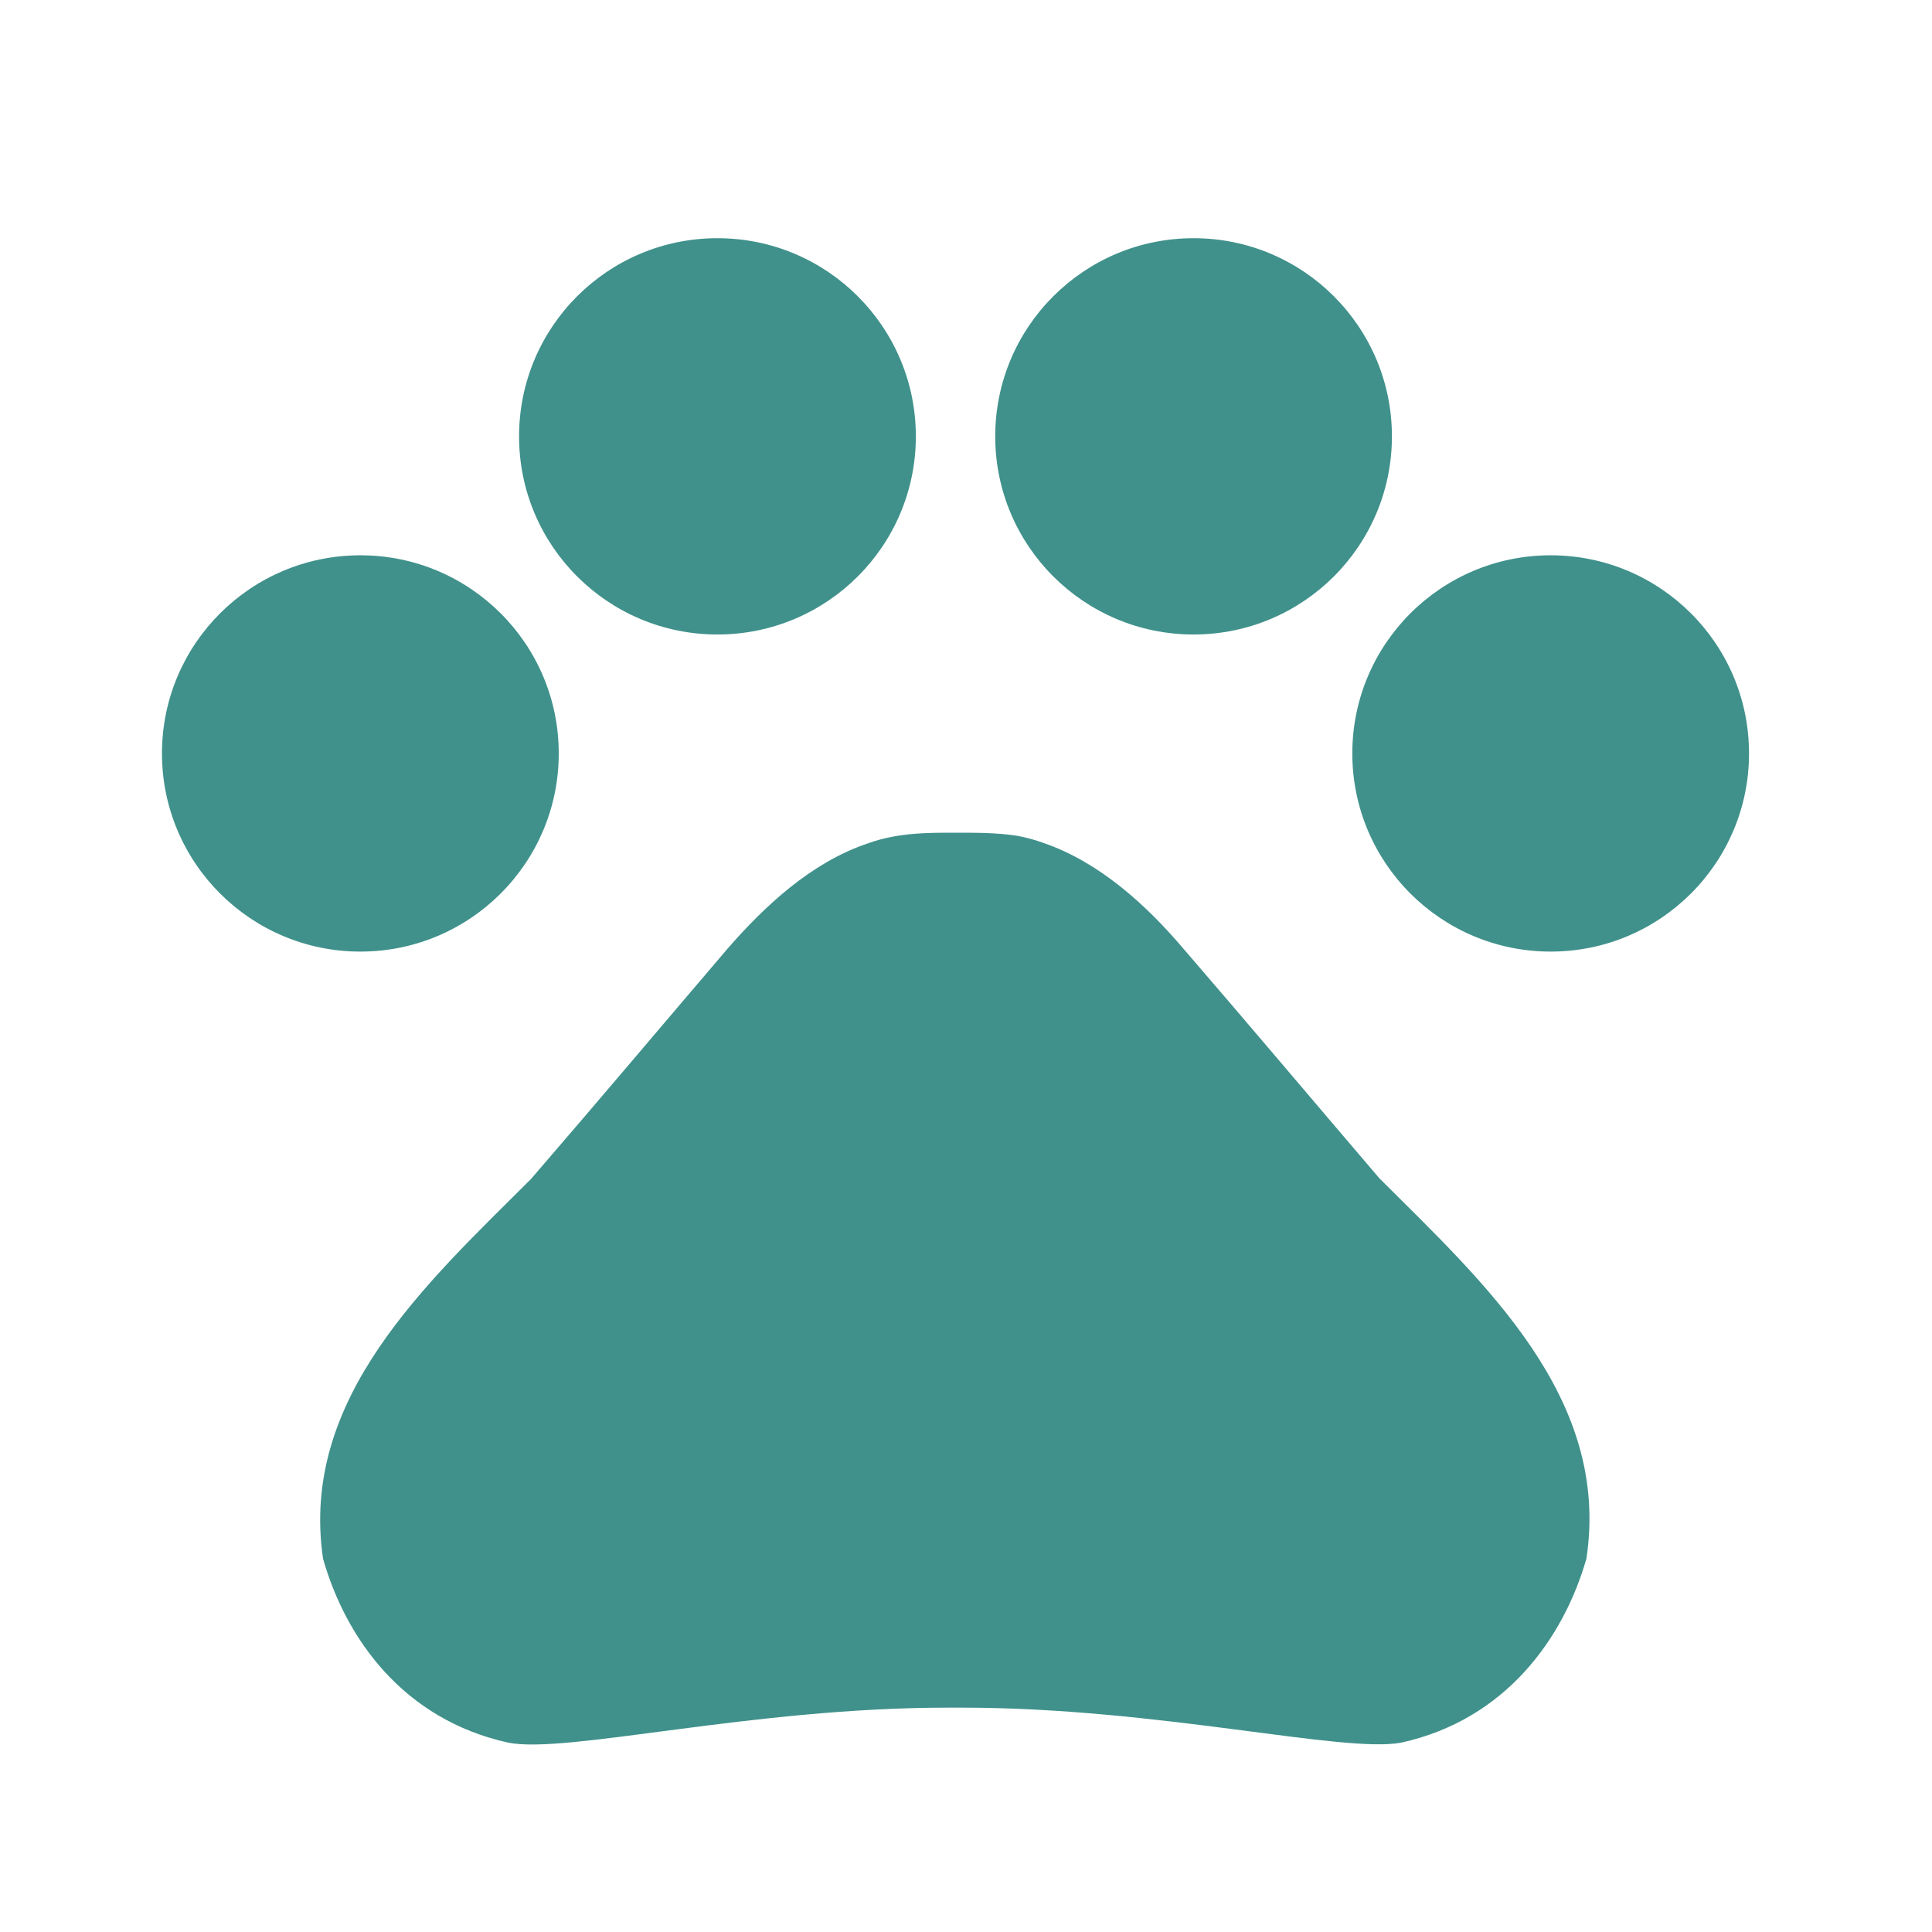<svg width="24" height="24" viewBox="0 0 24 24" fill="none" xmlns="http://www.w3.org/2000/svg">
<path d="M4.477 11.821C5.838 11.821 6.941 10.719 6.941 9.359C6.941 8 5.838 6.898 4.477 6.898C3.116 6.898 2.012 8 2.012 9.359C2.012 10.719 3.116 11.821 4.477 11.821Z" fill="#40918B"/>
<path d="M8.912 7.882C10.274 7.882 11.377 6.78 11.377 5.421C11.377 4.061 10.274 2.959 8.912 2.959C7.551 2.959 6.448 4.061 6.448 5.421C6.448 6.78 7.551 7.882 8.912 7.882Z" fill="#40918B"/>
<path d="M14.827 7.882C16.188 7.882 17.291 6.78 17.291 5.421C17.291 4.061 16.188 2.959 14.827 2.959C13.466 2.959 12.363 4.061 12.363 5.421C12.363 6.78 13.466 7.882 14.827 7.882Z" fill="#40918B"/>
<path d="M19.263 11.821C20.624 11.821 21.727 10.719 21.727 9.359C21.727 8 20.624 6.898 19.263 6.898C17.902 6.898 16.799 8 16.799 9.359C16.799 10.719 17.902 11.821 19.263 11.821Z" fill="#40918B"/>
<path d="M17.134 14.636C16.276 13.632 15.556 12.776 14.689 11.771C14.236 11.24 13.654 10.708 12.964 10.472C12.855 10.432 12.747 10.403 12.639 10.383C12.392 10.344 12.126 10.344 11.87 10.344C11.614 10.344 11.347 10.344 11.091 10.393C10.983 10.413 10.874 10.442 10.766 10.482C10.076 10.718 9.504 11.25 9.041 11.781C8.183 12.786 7.463 13.642 6.596 14.646C5.305 15.936 3.718 17.364 4.013 19.363C4.299 20.367 5.019 21.361 6.31 21.647C7.03 21.794 9.327 21.213 11.771 21.213H11.949C14.393 21.213 16.69 21.785 17.41 21.647C18.701 21.361 19.421 20.357 19.707 19.363C20.012 17.354 18.425 15.926 17.134 14.636Z" fill="#40918B"/>
</svg>
